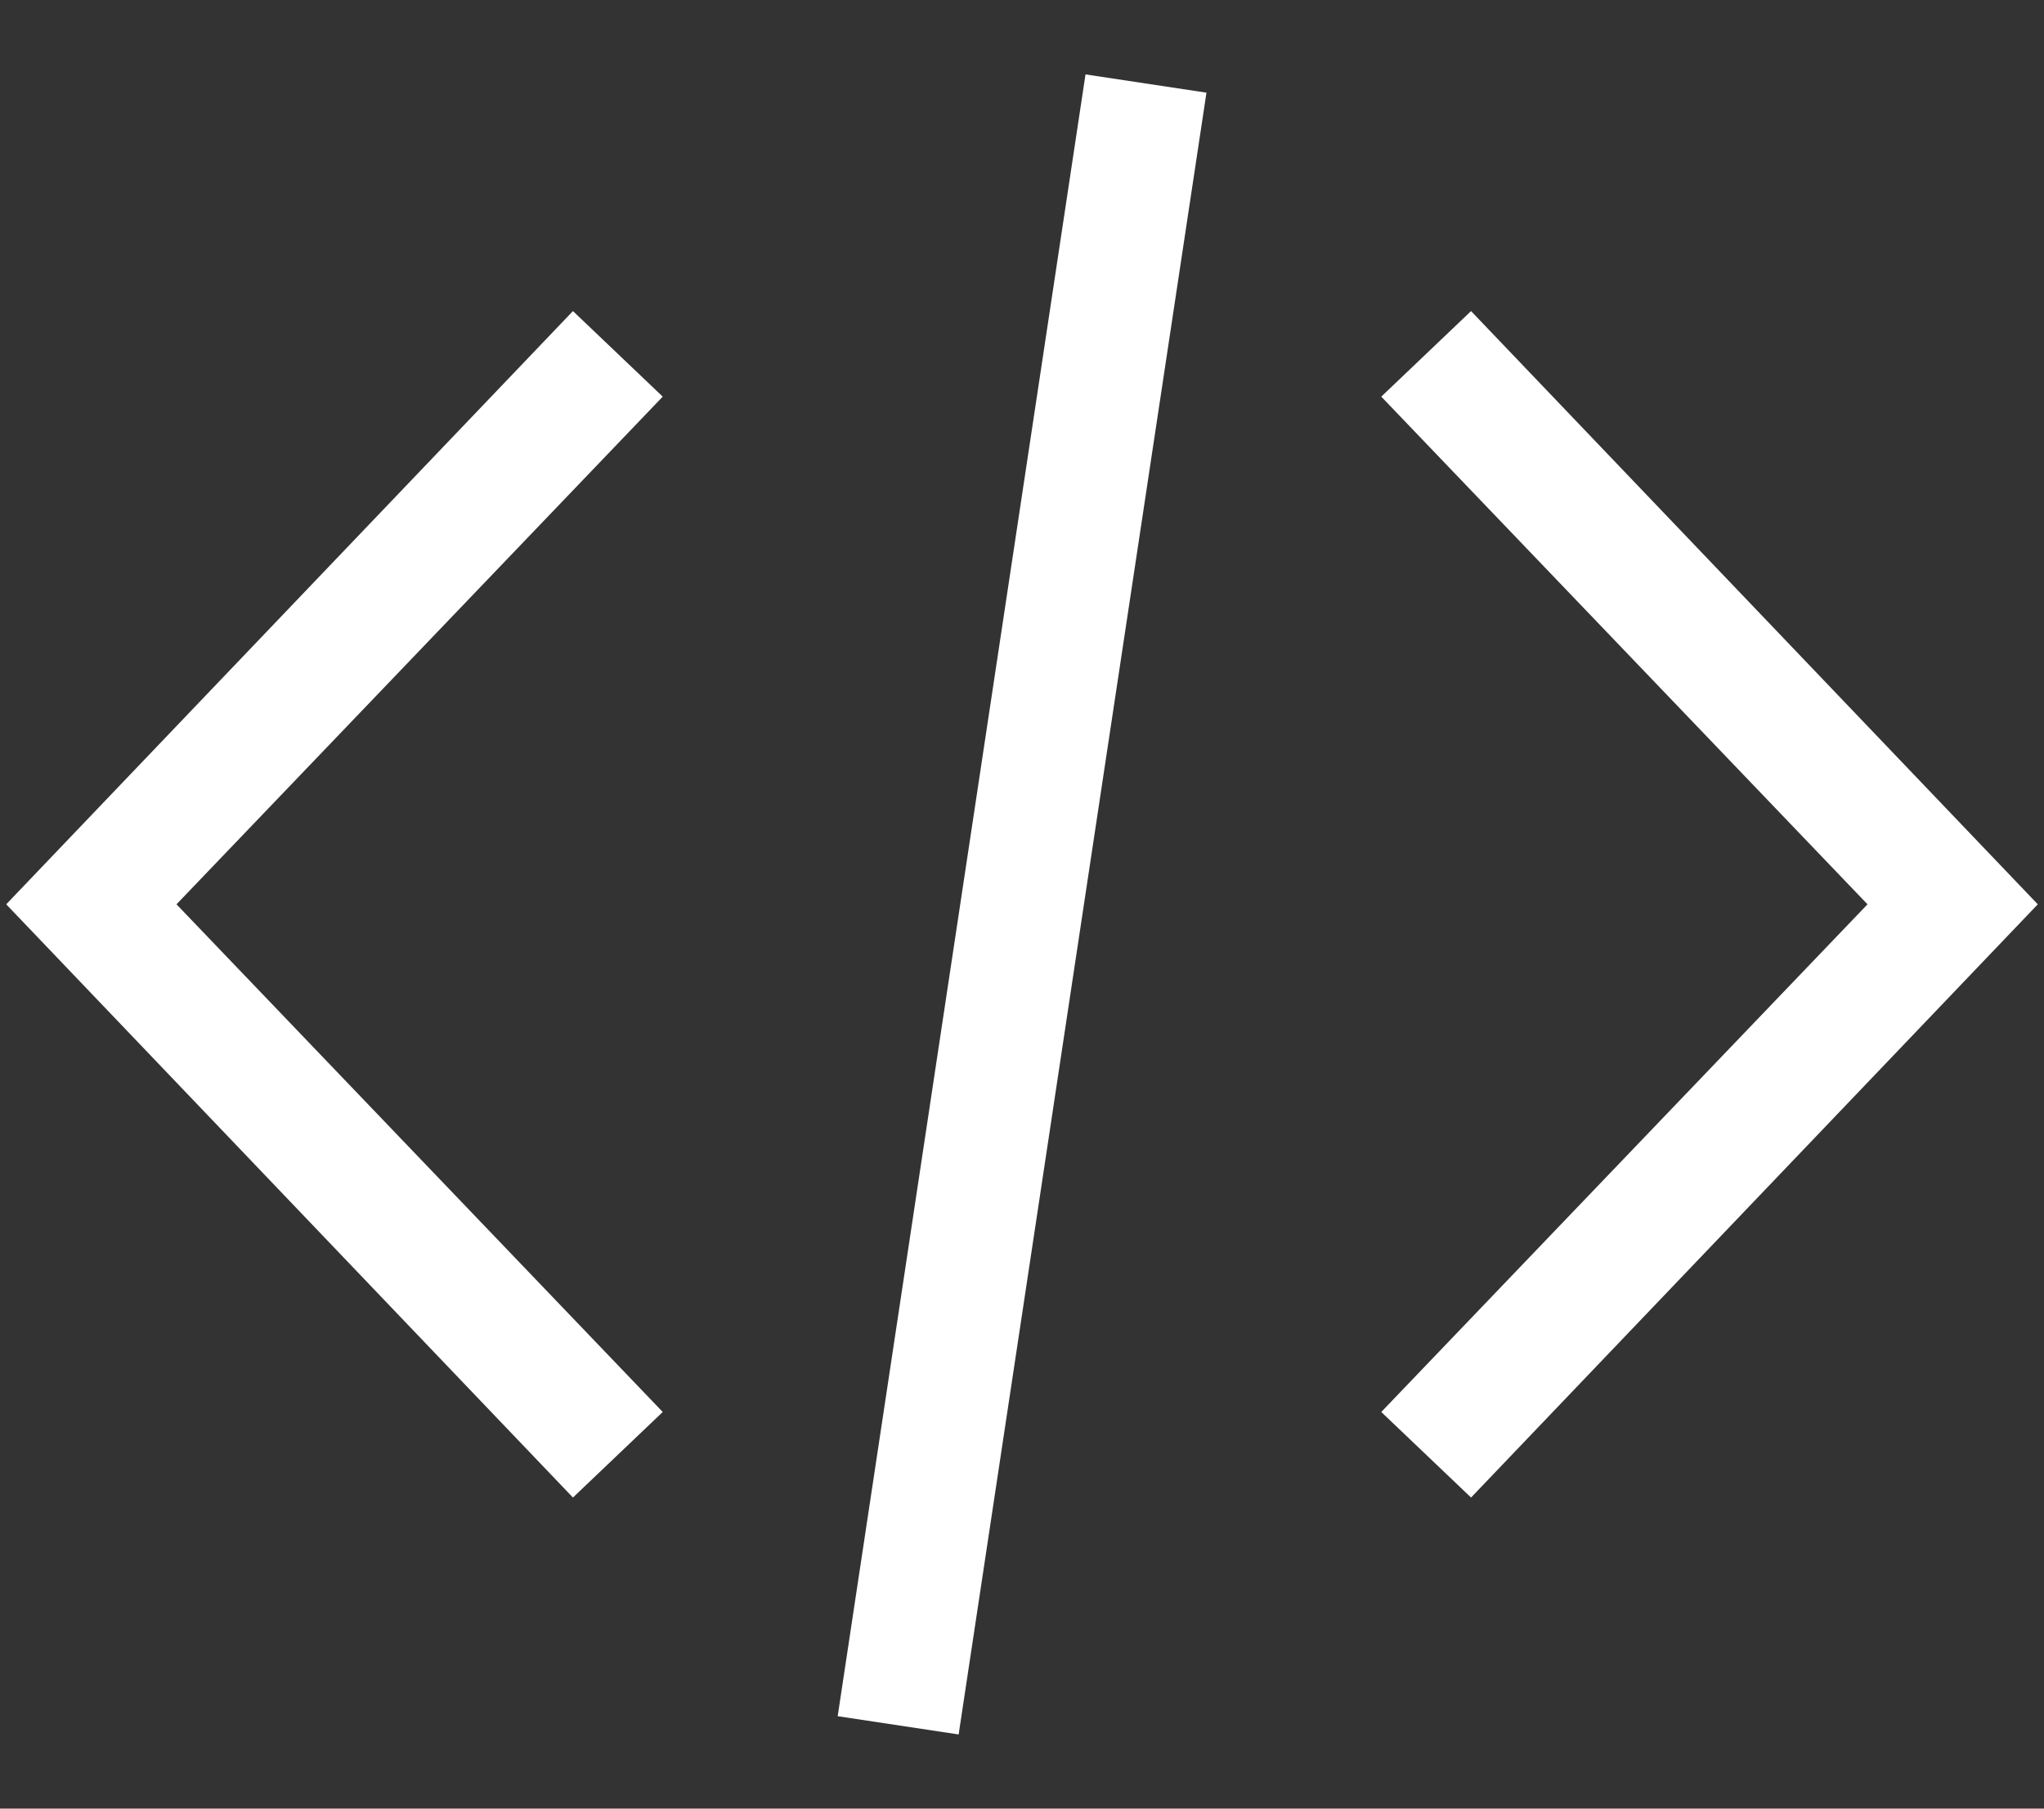 <?xml version="1.0" encoding="UTF-8" standalone="no"?>
<svg width="26px" height="23px" viewBox="0 0 26 23" version="1.1" xmlns="http://www.w3.org/2000/svg" xmlns:xlink="http://www.w3.org/1999/xlink">
    <rect x="0" y="0" width="26" height="23" fill="#333333" stroke="none"/>
    <!-- Generator: Sketch 48.2 (47327) - http://www.bohemiancoding.com/sketch -->
    <title>Group 13</title>
    <desc>Created with Sketch.</desc>
    <defs></defs>
    <g id="Skill-Development-&amp;-Evaluation-(SKIDE)" stroke="none" stroke-width="1" fill="none" fill-rule="evenodd" transform="translate(-827, -735)">
        <g id="noun_code_1093266-copy" transform="translate(827, 735)" fill="#FFFFFF" fill-rule="nonzero">
            <g id="Group">
                <g id="Group-7">
                    <g id="Group-13">
                        <g id="Group-12">
                            <polygon id="Shape" points="18.712 19.044 25.921 11.5 18.712 3.956 17.57 5.044 23.755 11.5 17.57 17.956"></polygon>
                            <polygon id="Shape" points="7.288 3.956 0.079 11.5 7.288 19.044 8.43 17.956 2.245 11.5 8.43 5.044"></polygon>
                            <rect id="Rectangle-path" transform="translate(13.001, 11.501) rotate(-81.414) translate(-13.001, -11.501) " x="2.443" y="10.723" width="21.115" height="1.556"></rect>
                        </g>
                    </g>
                </g>
            </g>
        </g>
    </g>
</svg>